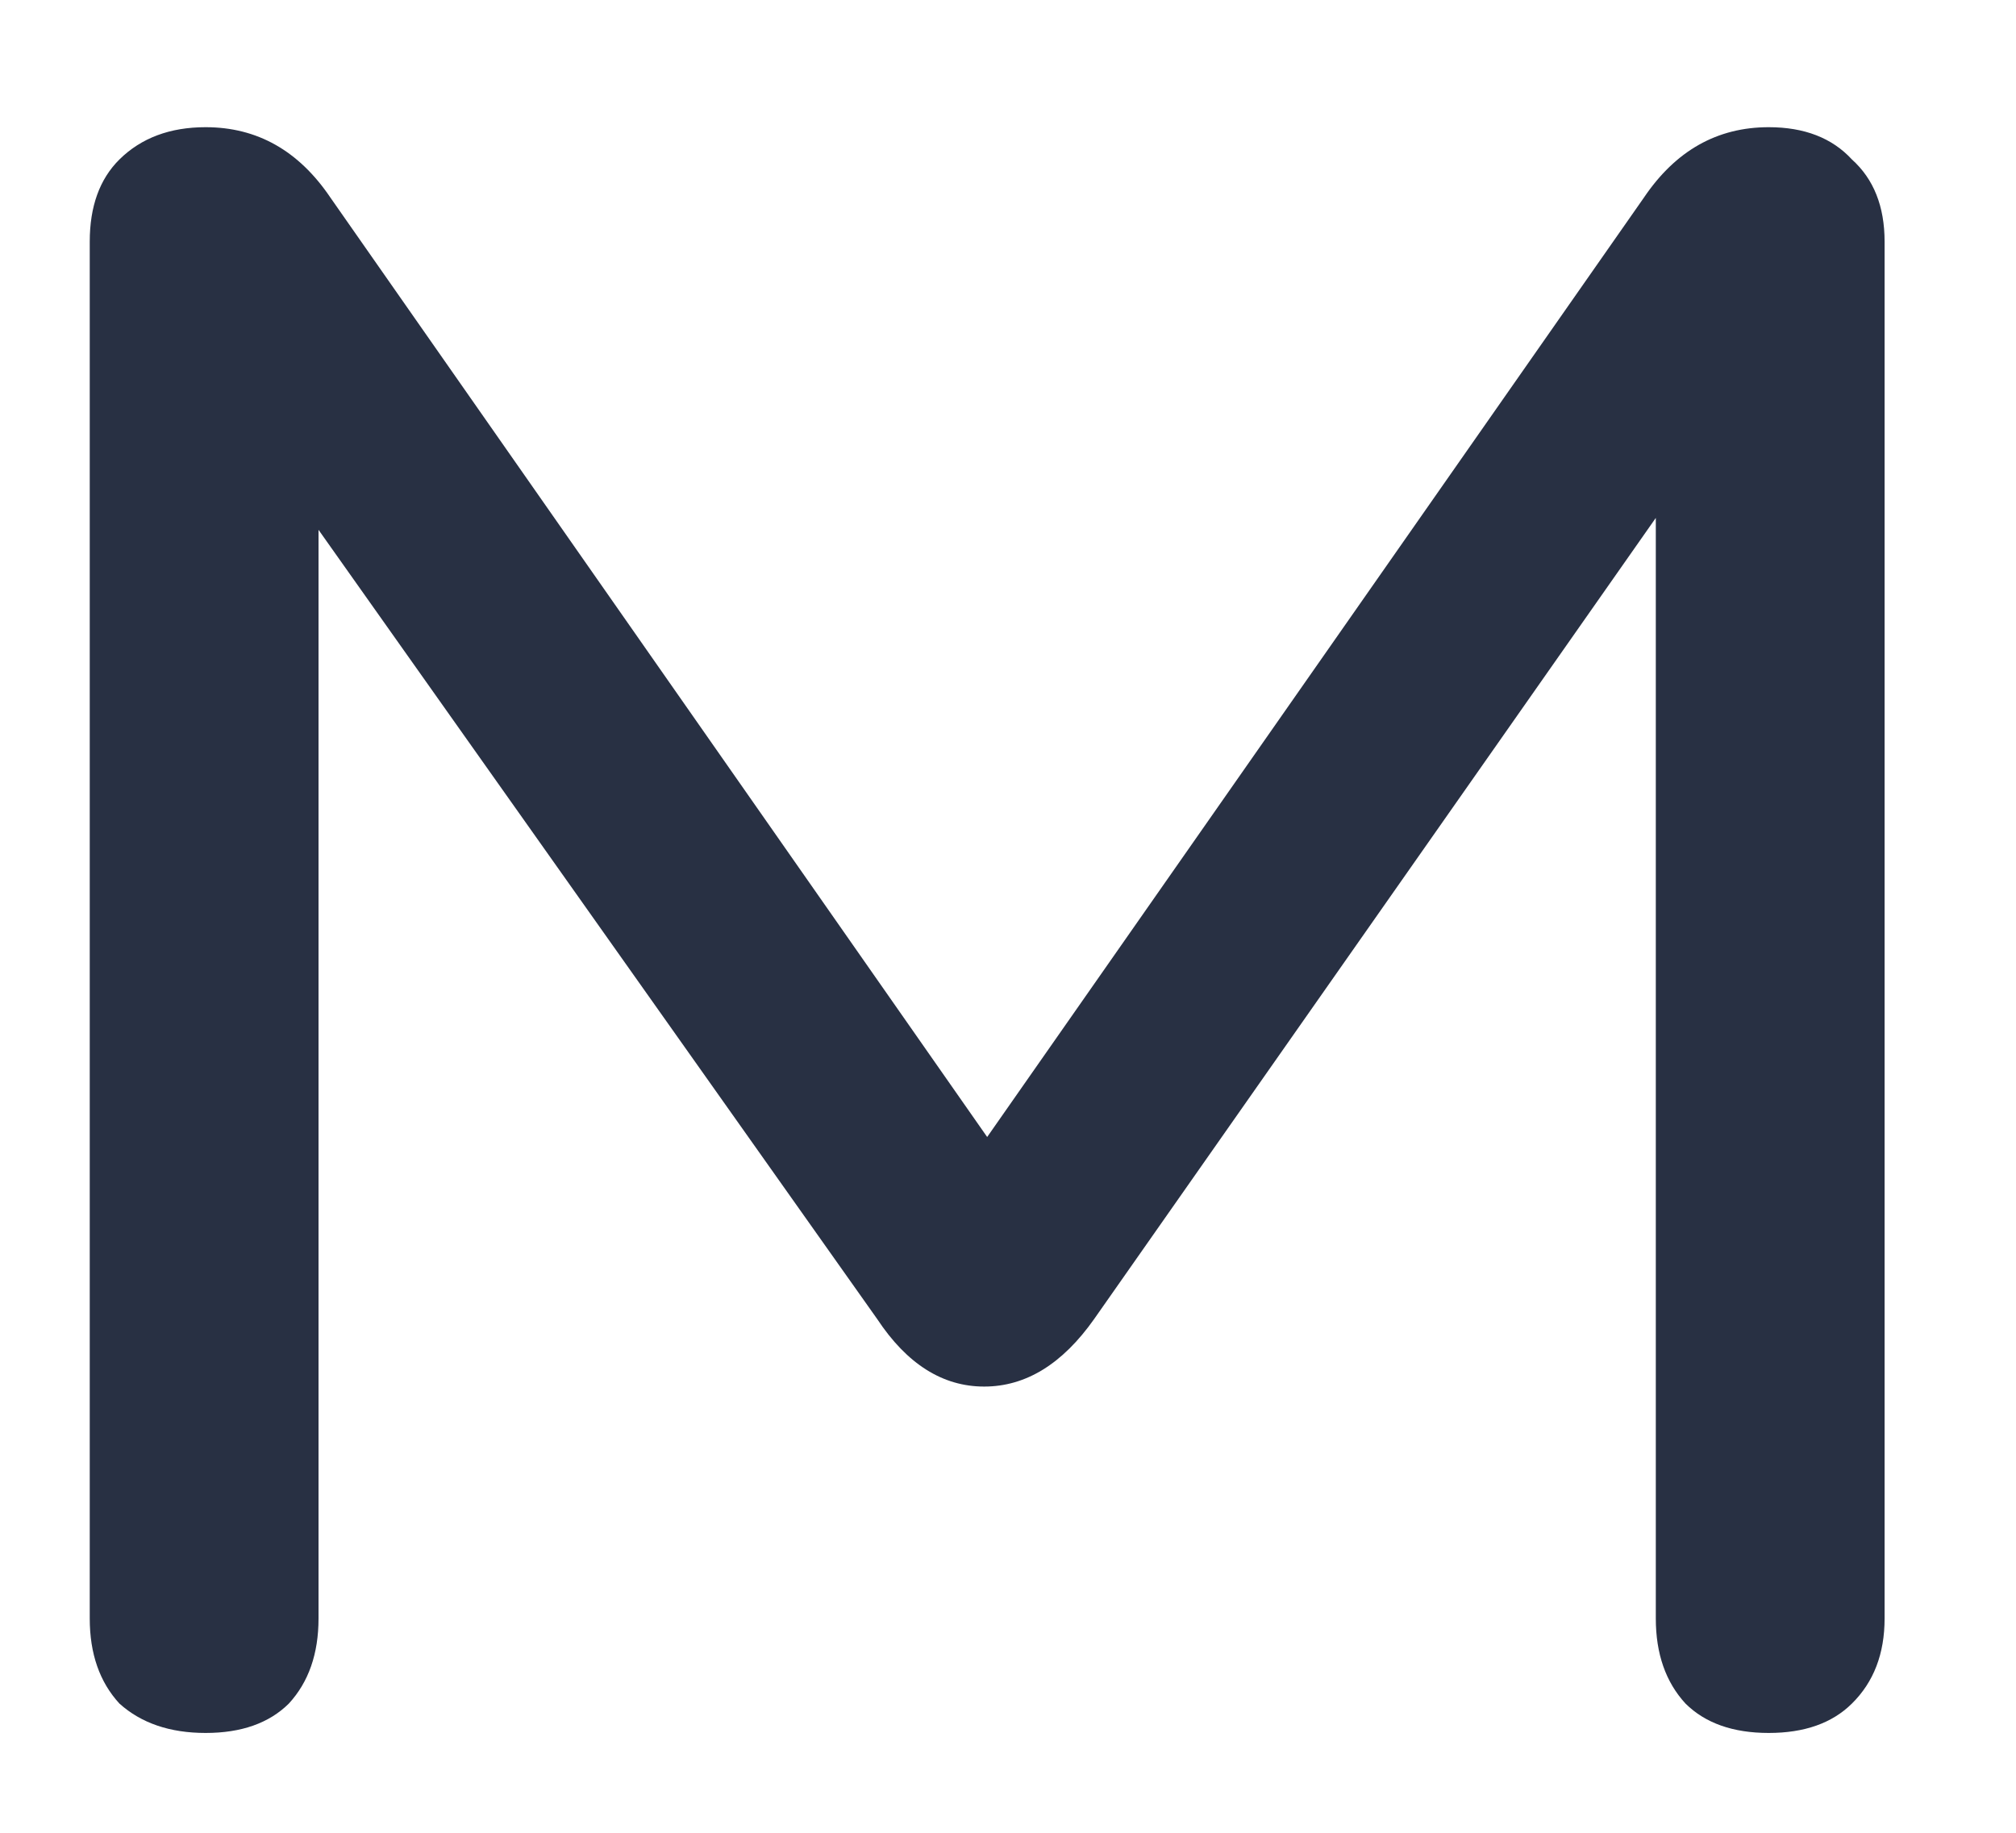 <svg width="33" height="30" viewBox="0 0 33 30" fill="none" xmlns="http://www.w3.org/2000/svg">
<path d="M3.366 28.366C2.782 28.366 2.312 28.206 1.955 27.885C1.631 27.533 1.469 27.069 1.469 26.492V3.956C1.469 3.379 1.631 2.931 1.955 2.61C2.312 2.258 2.782 2.082 3.366 2.082C4.209 2.082 4.89 2.466 5.409 3.235L16.159 18.611L26.909 3.235C27.428 2.466 28.109 2.082 28.952 2.082C29.536 2.082 29.99 2.258 30.314 2.61C30.671 2.931 30.849 3.379 30.849 3.956V26.492C30.849 27.069 30.671 27.533 30.314 27.885C29.99 28.206 29.536 28.366 28.952 28.366C28.368 28.366 27.914 28.206 27.59 27.885C27.266 27.533 27.104 27.069 27.104 26.492V6.358L28.32 6.743L17.91 21.591C17.391 22.327 16.791 22.696 16.11 22.696C15.43 22.696 14.846 22.327 14.359 21.591L3.95 6.887L5.214 6.503V26.492C5.214 27.069 5.052 27.533 4.728 27.885C4.404 28.206 3.95 28.366 3.366 28.366Z" fill="#283043"/>
</svg>

